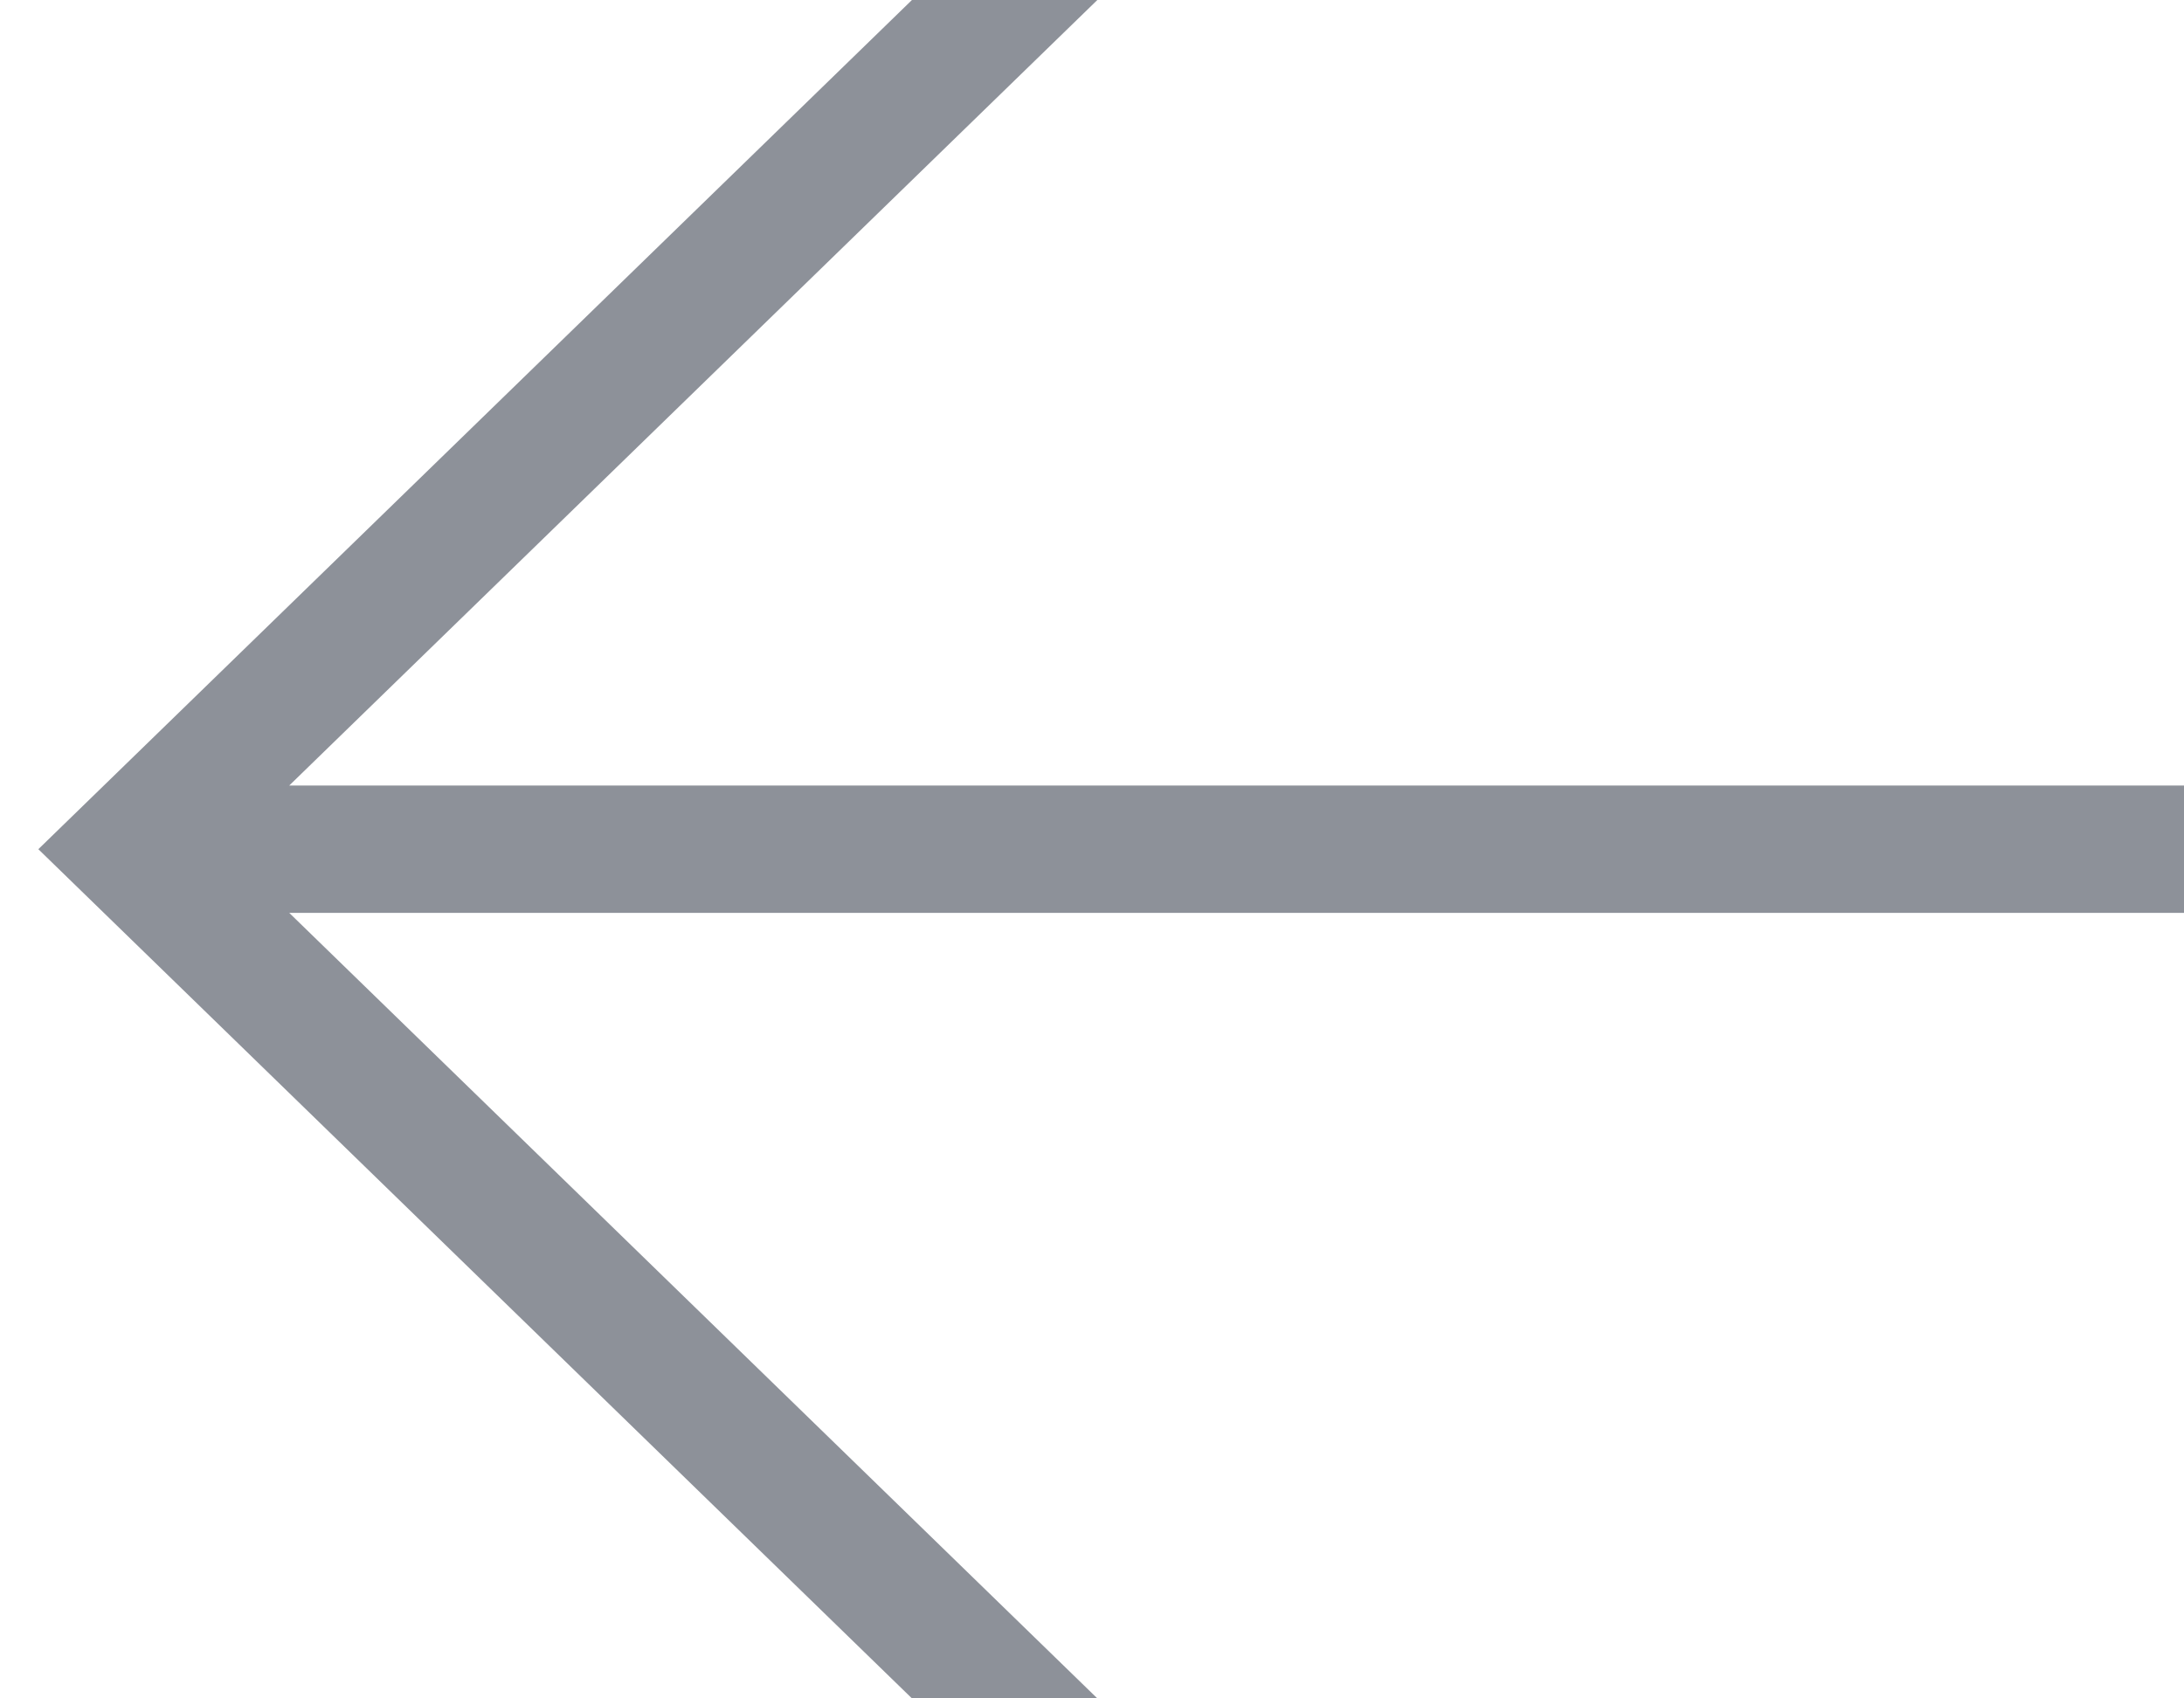 <?xml version="1.0" encoding="UTF-8"?>
<svg width="18px" height="14px" viewBox="0 0 18 14" version="1.1" xmlns="http://www.w3.org/2000/svg" xmlns:xlink="http://www.w3.org/1999/xlink">
    <!-- Generator: Sketch 43 (38999) - http://www.bohemiancoding.com/sketch -->
    <title>Group</title>
    <desc>Created with Sketch.</desc>
    <defs></defs>
    <g id="Page-1" stroke="none" stroke-width="1" fill="none" fill-rule="evenodd" opacity="0.5">
        <g id="1.-Home-Page" transform="translate(-60, -1445)" fill-rule="nonzero" fill="#1C2333">
            <g id="Group" transform="translate(69, 1452) scale(-1, 1) translate(-69, -1452) translate(60, 1445)">
                <g id="Shape">
                    <polygon points="8.956 0 15.616 6.475 0 6.475 0 7.525 15.616 7.525 8.956 14 10.484 14 17.684 7 10.484 0"></polygon>
                </g>
            </g>
        </g>
    </g>
</svg>